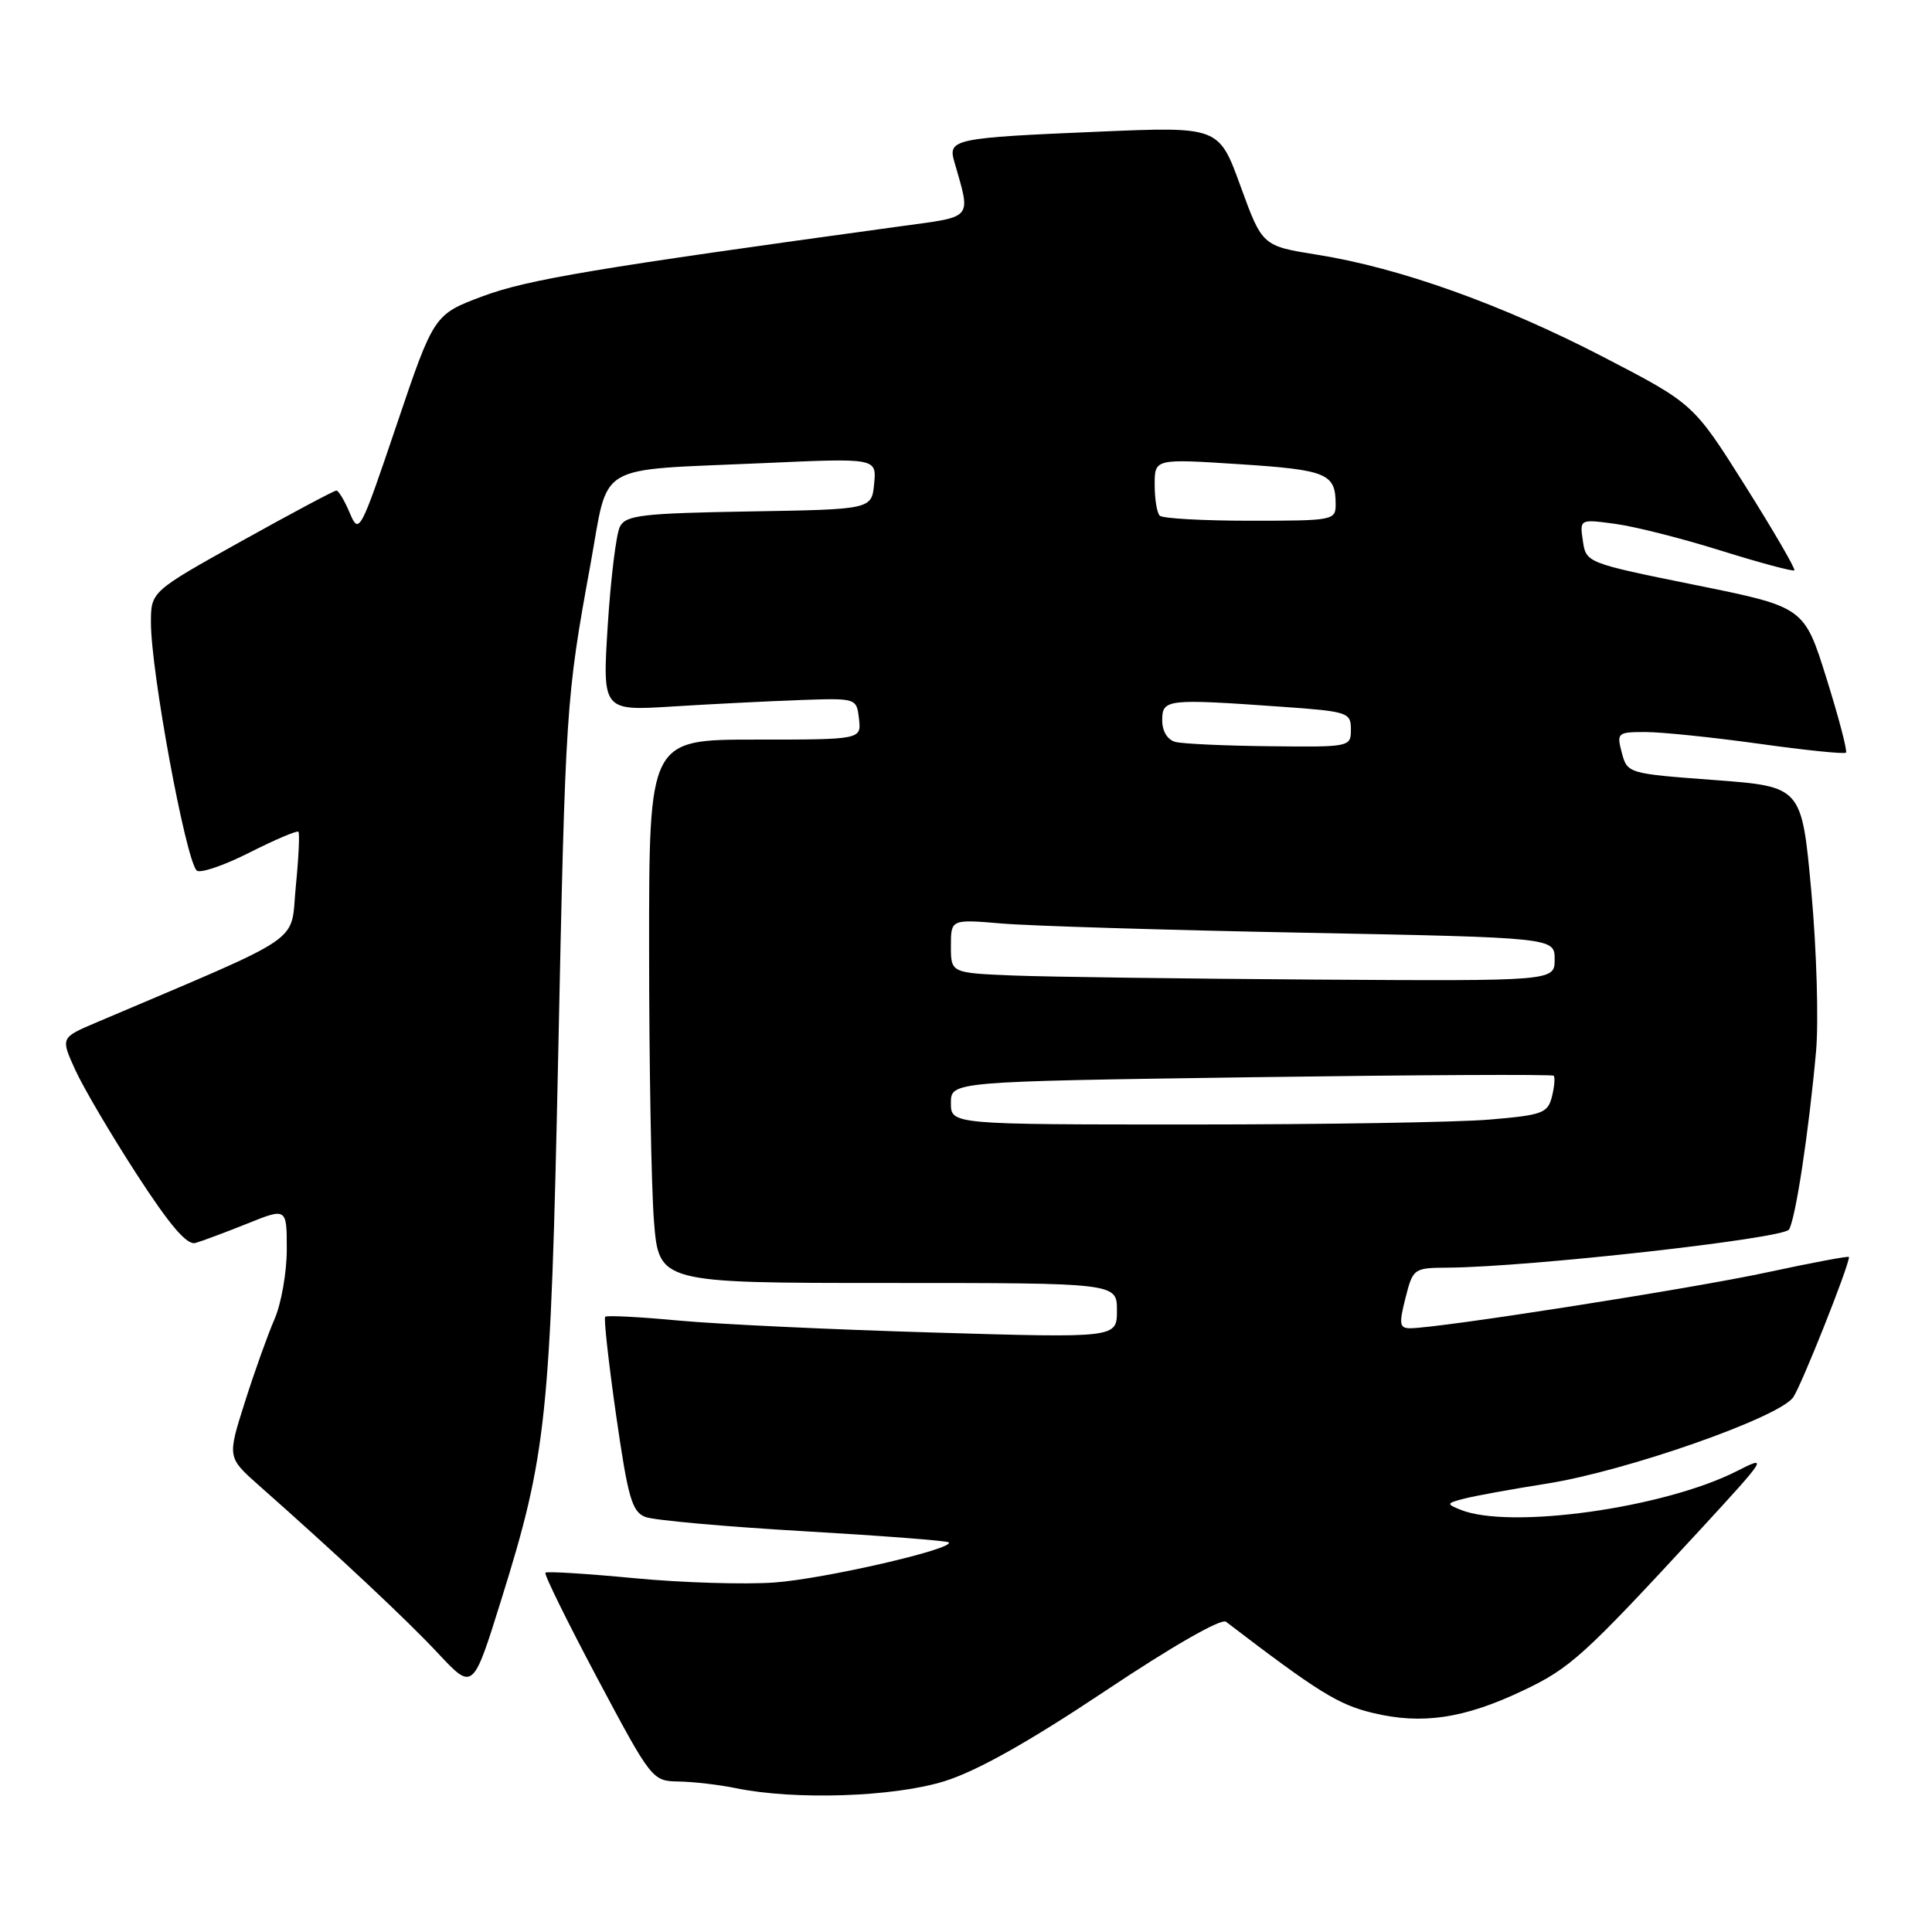<?xml version="1.0" encoding="UTF-8" standalone="no"?>
<!DOCTYPE svg PUBLIC "-//W3C//DTD SVG 1.1//EN" "http://www.w3.org/Graphics/SVG/1.1/DTD/svg11.dtd" >
<svg xmlns="http://www.w3.org/2000/svg" xmlns:xlink="http://www.w3.org/1999/xlink" version="1.1" viewBox="0 0 256 256">
 <g >
 <path fill="currentColor"
d=" M 125.14 236.02 C 129.45 234.68 136.31 230.82 146.45 224.06 C 155.26 218.17 161.82 214.41 162.45 214.89 C 174.66 224.22 177.33 225.88 181.93 226.98 C 188.42 228.54 193.98 227.72 201.74 224.04 C 208.07 221.05 209.82 219.46 225.27 202.71 C 234.15 193.07 234.33 192.79 230.16 194.92 C 220.53 199.83 200.01 202.70 193.50 200.04 C 191.62 199.28 191.65 199.19 194.00 198.58 C 195.38 198.22 200.32 197.32 205.00 196.58 C 215.54 194.91 235.73 187.83 237.61 185.15 C 238.70 183.58 245.00 167.75 245.00 166.56 C 245.00 166.39 240.15 167.30 234.21 168.58 C 224.29 170.73 190.68 175.99 186.86 176.00 C 185.44 176.00 185.35 175.46 186.23 172.00 C 187.23 168.06 187.32 168.00 191.87 167.97 C 202.59 167.89 236.31 164.12 237.05 162.92 C 237.93 161.50 239.68 149.93 240.64 139.27 C 240.99 135.29 240.71 125.78 240.01 118.13 C 238.74 104.23 238.74 104.23 227.19 103.36 C 215.72 102.51 215.63 102.48 214.90 99.75 C 214.20 97.10 214.31 97.00 218.05 97.00 C 220.19 97.00 226.95 97.70 233.08 98.55 C 239.21 99.41 244.39 99.94 244.60 99.73 C 244.81 99.52 243.65 95.10 242.02 89.89 C 239.06 80.43 239.06 80.43 224.61 77.51 C 210.25 74.60 210.16 74.57 209.74 71.68 C 209.31 68.78 209.31 68.78 214.00 69.41 C 216.58 69.75 222.90 71.35 228.06 72.97 C 233.21 74.58 237.58 75.75 237.76 75.57 C 237.94 75.39 235.01 70.35 231.25 64.37 C 224.40 53.50 224.40 53.50 212.45 47.30 C 199.02 40.34 185.46 35.49 174.58 33.76 C 167.26 32.59 167.26 32.59 164.38 24.68 C 161.51 16.77 161.51 16.77 145.50 17.45 C 126.51 18.25 125.60 18.44 126.43 21.35 C 128.67 29.19 129.12 28.64 119.35 29.98 C 78.97 35.52 69.93 37.03 64.00 39.24 C 57.50 41.67 57.50 41.67 52.55 56.31 C 47.73 70.56 47.57 70.87 46.35 67.98 C 45.66 66.34 44.86 65.00 44.57 65.00 C 44.28 65.00 38.63 68.01 32.02 71.69 C 20.00 78.39 20.00 78.39 20.00 82.51 C 20.00 88.93 24.54 113.59 26.04 115.33 C 26.43 115.78 29.55 114.74 32.98 113.01 C 36.40 111.28 39.35 110.02 39.54 110.21 C 39.73 110.39 39.57 113.69 39.19 117.52 C 38.43 125.21 40.98 123.48 12.73 135.50 C 8.03 137.50 8.03 137.50 9.97 141.76 C 11.04 144.11 14.70 150.33 18.11 155.59 C 22.51 162.38 24.77 165.02 25.90 164.70 C 26.78 164.45 29.86 163.30 32.75 162.14 C 38.00 160.03 38.00 160.03 38.00 165.55 C 38.00 168.58 37.27 172.74 36.38 174.78 C 35.49 176.83 33.71 181.79 32.44 185.81 C 30.12 193.11 30.12 193.11 34.29 196.81 C 44.82 206.12 53.88 214.61 58.08 219.11 C 62.67 224.01 62.67 224.01 66.41 212.01 C 72.45 192.67 72.95 187.94 73.96 140.00 C 74.93 93.48 74.99 92.60 78.23 74.84 C 80.74 61.07 78.52 62.38 101.09 61.37 C 116.15 60.69 116.15 60.69 115.83 64.09 C 115.50 67.50 115.50 67.50 99.27 67.77 C 85.09 68.01 82.93 68.27 82.15 69.77 C 81.65 70.72 80.93 76.61 80.53 82.85 C 79.82 94.20 79.82 94.20 89.16 93.61 C 94.30 93.29 101.88 92.91 106.00 92.76 C 113.50 92.50 113.50 92.50 113.82 95.25 C 114.13 98.00 114.13 98.00 100.07 98.00 C 86.00 98.00 86.00 98.00 86.01 125.75 C 86.01 141.01 86.30 157.21 86.65 161.75 C 87.30 170.00 87.30 170.00 117.65 170.00 C 148.00 170.00 148.00 170.00 148.00 173.64 C 148.00 177.29 148.00 177.29 123.75 176.57 C 110.41 176.18 95.24 175.47 90.03 174.99 C 84.82 174.50 80.39 174.27 80.19 174.48 C 79.99 174.68 80.64 180.56 81.64 187.54 C 83.22 198.52 83.74 200.33 85.53 201.01 C 86.66 201.44 96.08 202.29 106.46 202.89 C 116.83 203.49 125.49 204.16 125.71 204.37 C 126.56 205.22 109.24 209.21 102.61 209.69 C 98.70 209.97 90.36 209.72 84.07 209.12 C 77.78 208.52 72.48 208.19 72.27 208.39 C 72.07 208.59 75.17 214.89 79.15 222.38 C 86.35 235.90 86.43 236.00 89.95 236.06 C 91.90 236.09 95.30 236.49 97.50 236.94 C 105.29 238.55 118.42 238.12 125.14 236.02 Z  M 126.00 146.15 C 126.00 143.31 126.00 143.31 165.75 142.74 C 187.61 142.43 205.67 142.34 205.87 142.54 C 206.07 142.74 205.97 143.99 205.64 145.31 C 205.09 147.50 204.38 147.76 197.37 148.35 C 193.15 148.71 175.37 149.00 157.85 149.00 C 126.00 149.00 126.00 149.00 126.00 146.15 Z  M 134.25 129.26 C 126.00 128.92 126.00 128.92 126.00 125.36 C 126.00 121.80 126.00 121.80 132.75 122.37 C 136.46 122.69 154.46 123.24 172.75 123.59 C 206.00 124.24 206.00 124.24 206.00 127.12 C 206.00 130.00 206.00 130.00 174.25 129.80 C 156.79 129.68 138.79 129.44 134.25 129.26 Z  M 155.75 98.31 C 154.69 98.03 154.00 96.90 154.00 95.43 C 154.00 92.63 154.60 92.57 169.85 93.65 C 178.60 94.27 179.00 94.40 179.00 96.65 C 179.00 98.98 178.90 99.00 168.25 98.88 C 162.34 98.82 156.71 98.56 155.75 98.31 Z  M 153.67 68.33 C 153.30 67.97 153.00 66.12 153.00 64.22 C 153.00 60.78 153.00 60.78 164.25 61.51 C 175.79 62.26 176.96 62.74 176.98 66.75 C 177.00 68.95 176.76 69.00 165.67 69.00 C 159.43 69.00 154.03 68.70 153.67 68.33 Z "/>
</g>
</svg>